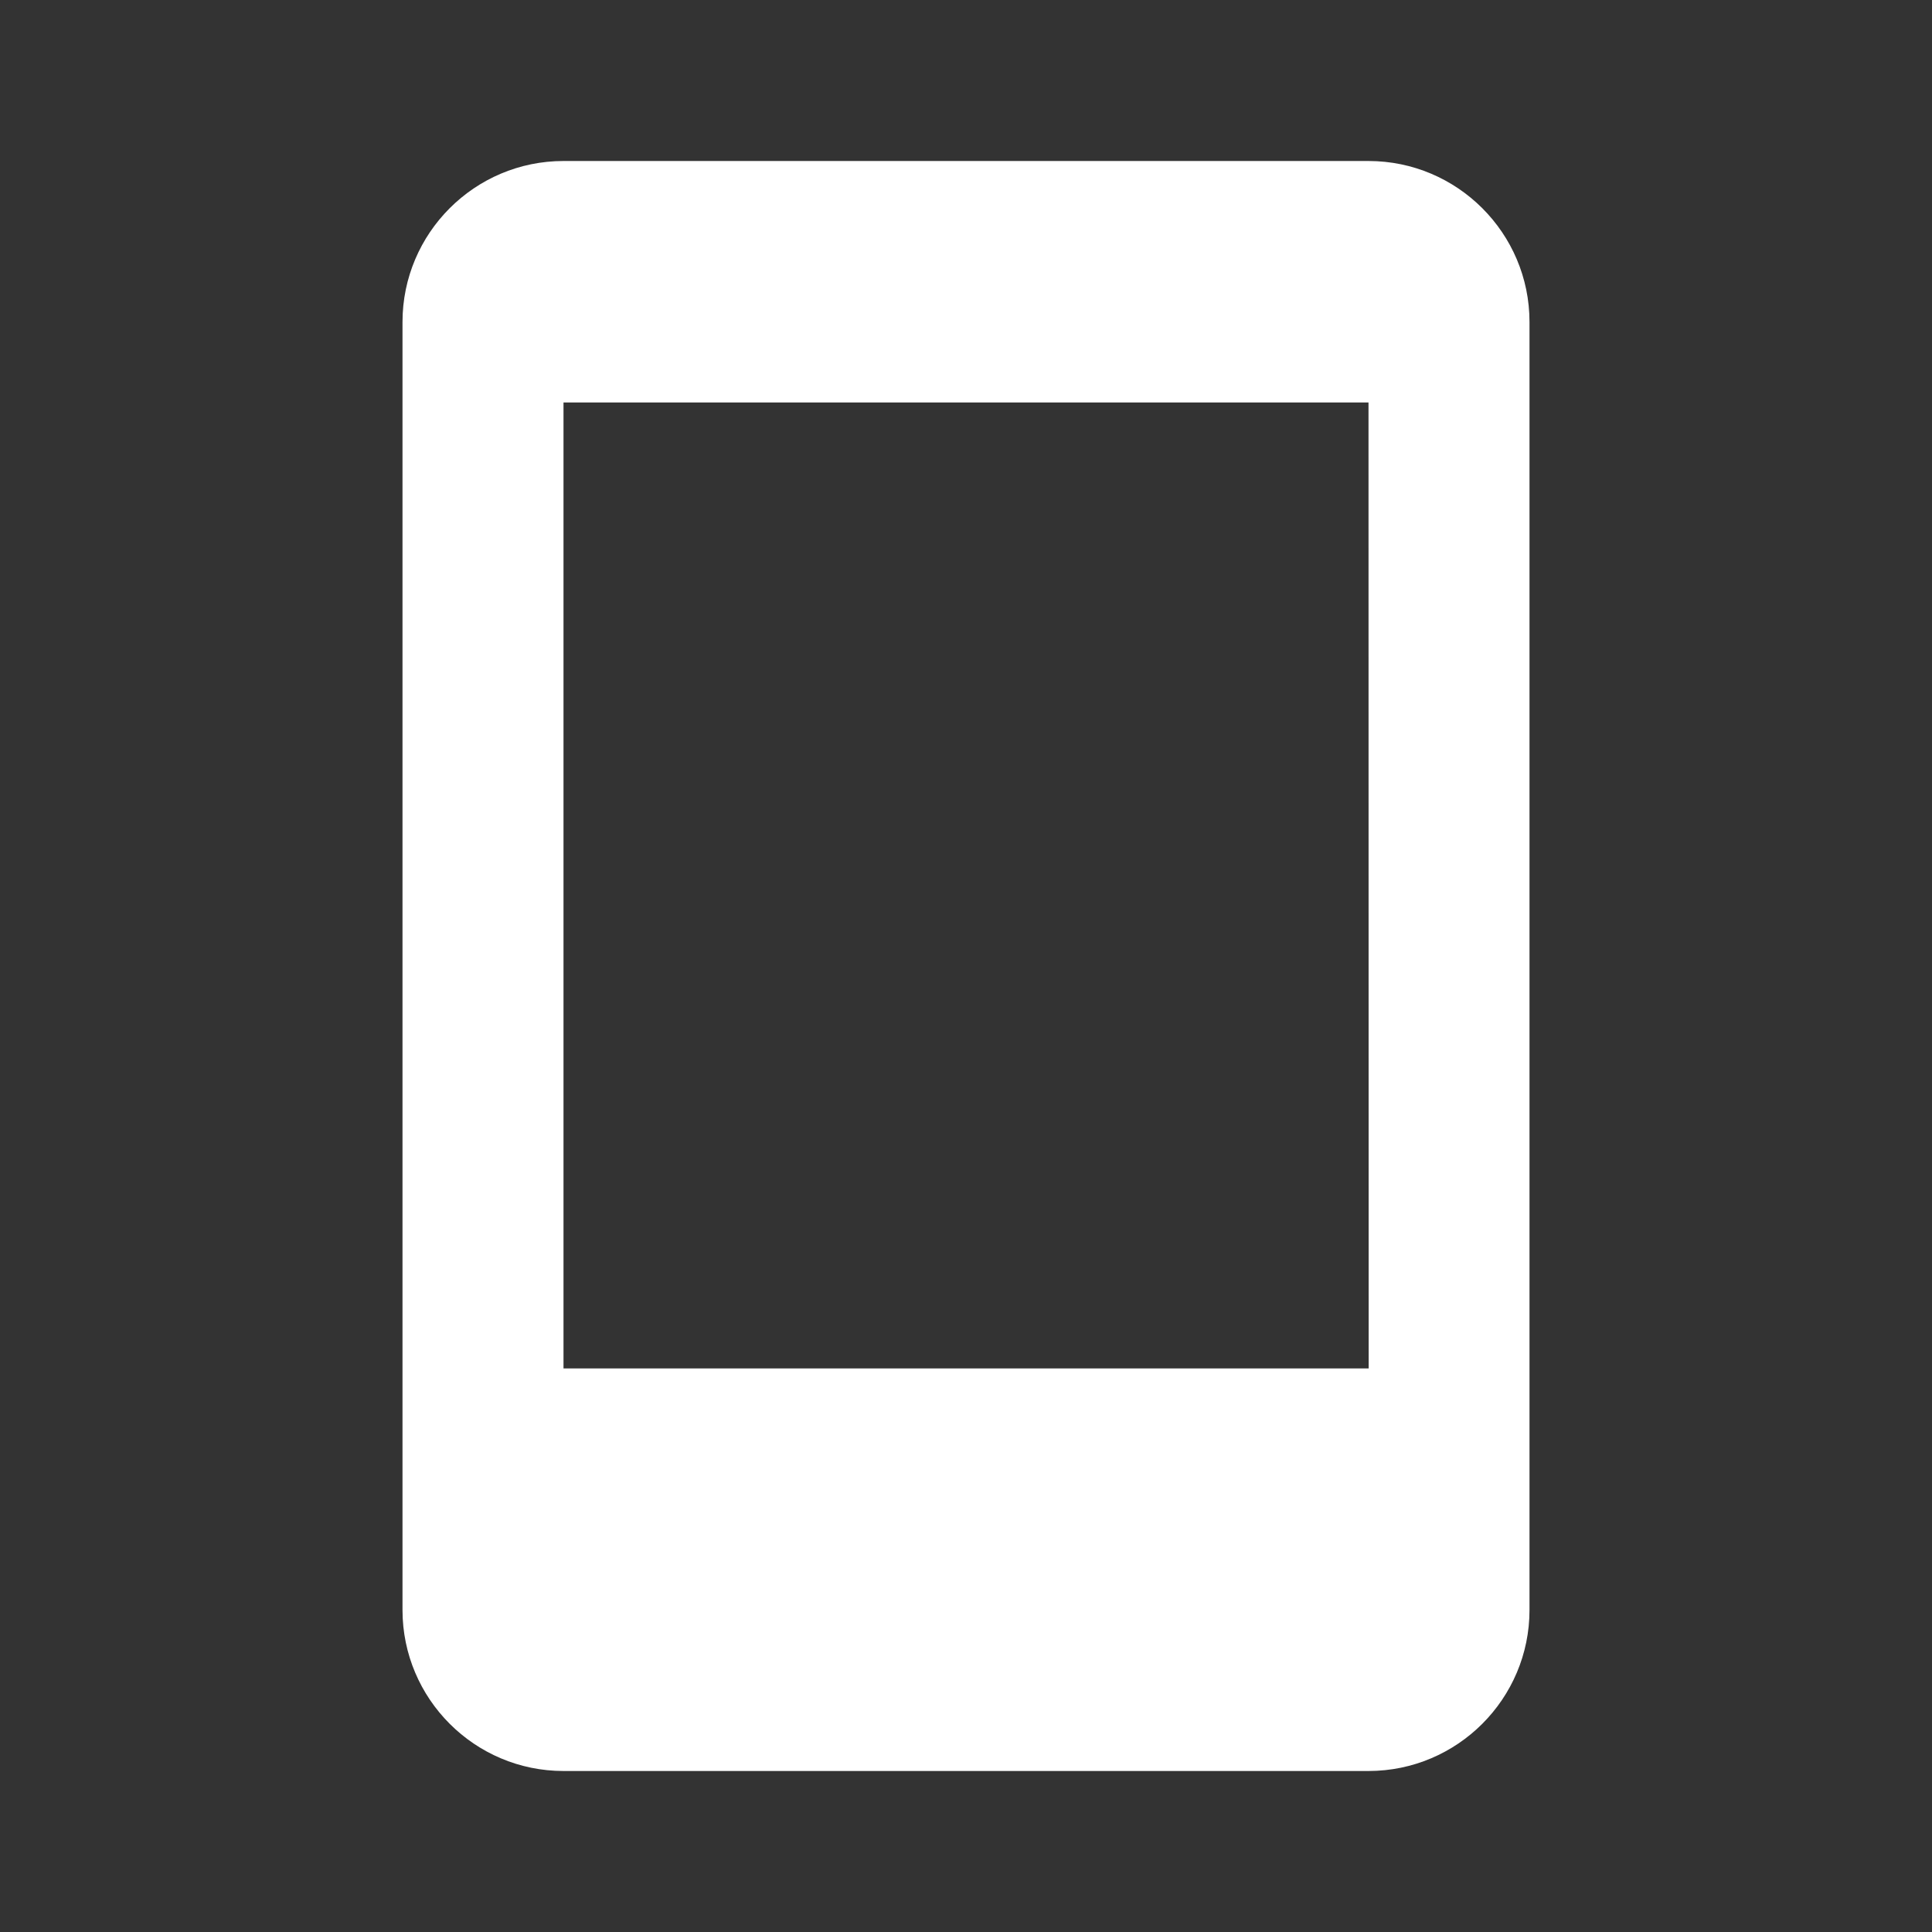 <svg xmlns="http://www.w3.org/2000/svg" width="24" height="24" viewBox="0 0 24 24" style="fill: #ffffff;transform: ;msFilter:;"><rect x="0" y="0" width="24" height="24" fill="#333333" stroke="none"/><path d="M17 2H7c-1.103 0-2 .897-2 2v16c0 1.103.897 2 2 2h10c1.103 0 2-.897 2-2V4c0-1.103-.897-2-2-2zM7 16.999V5h10l.002 11.999H7z"></path></svg>